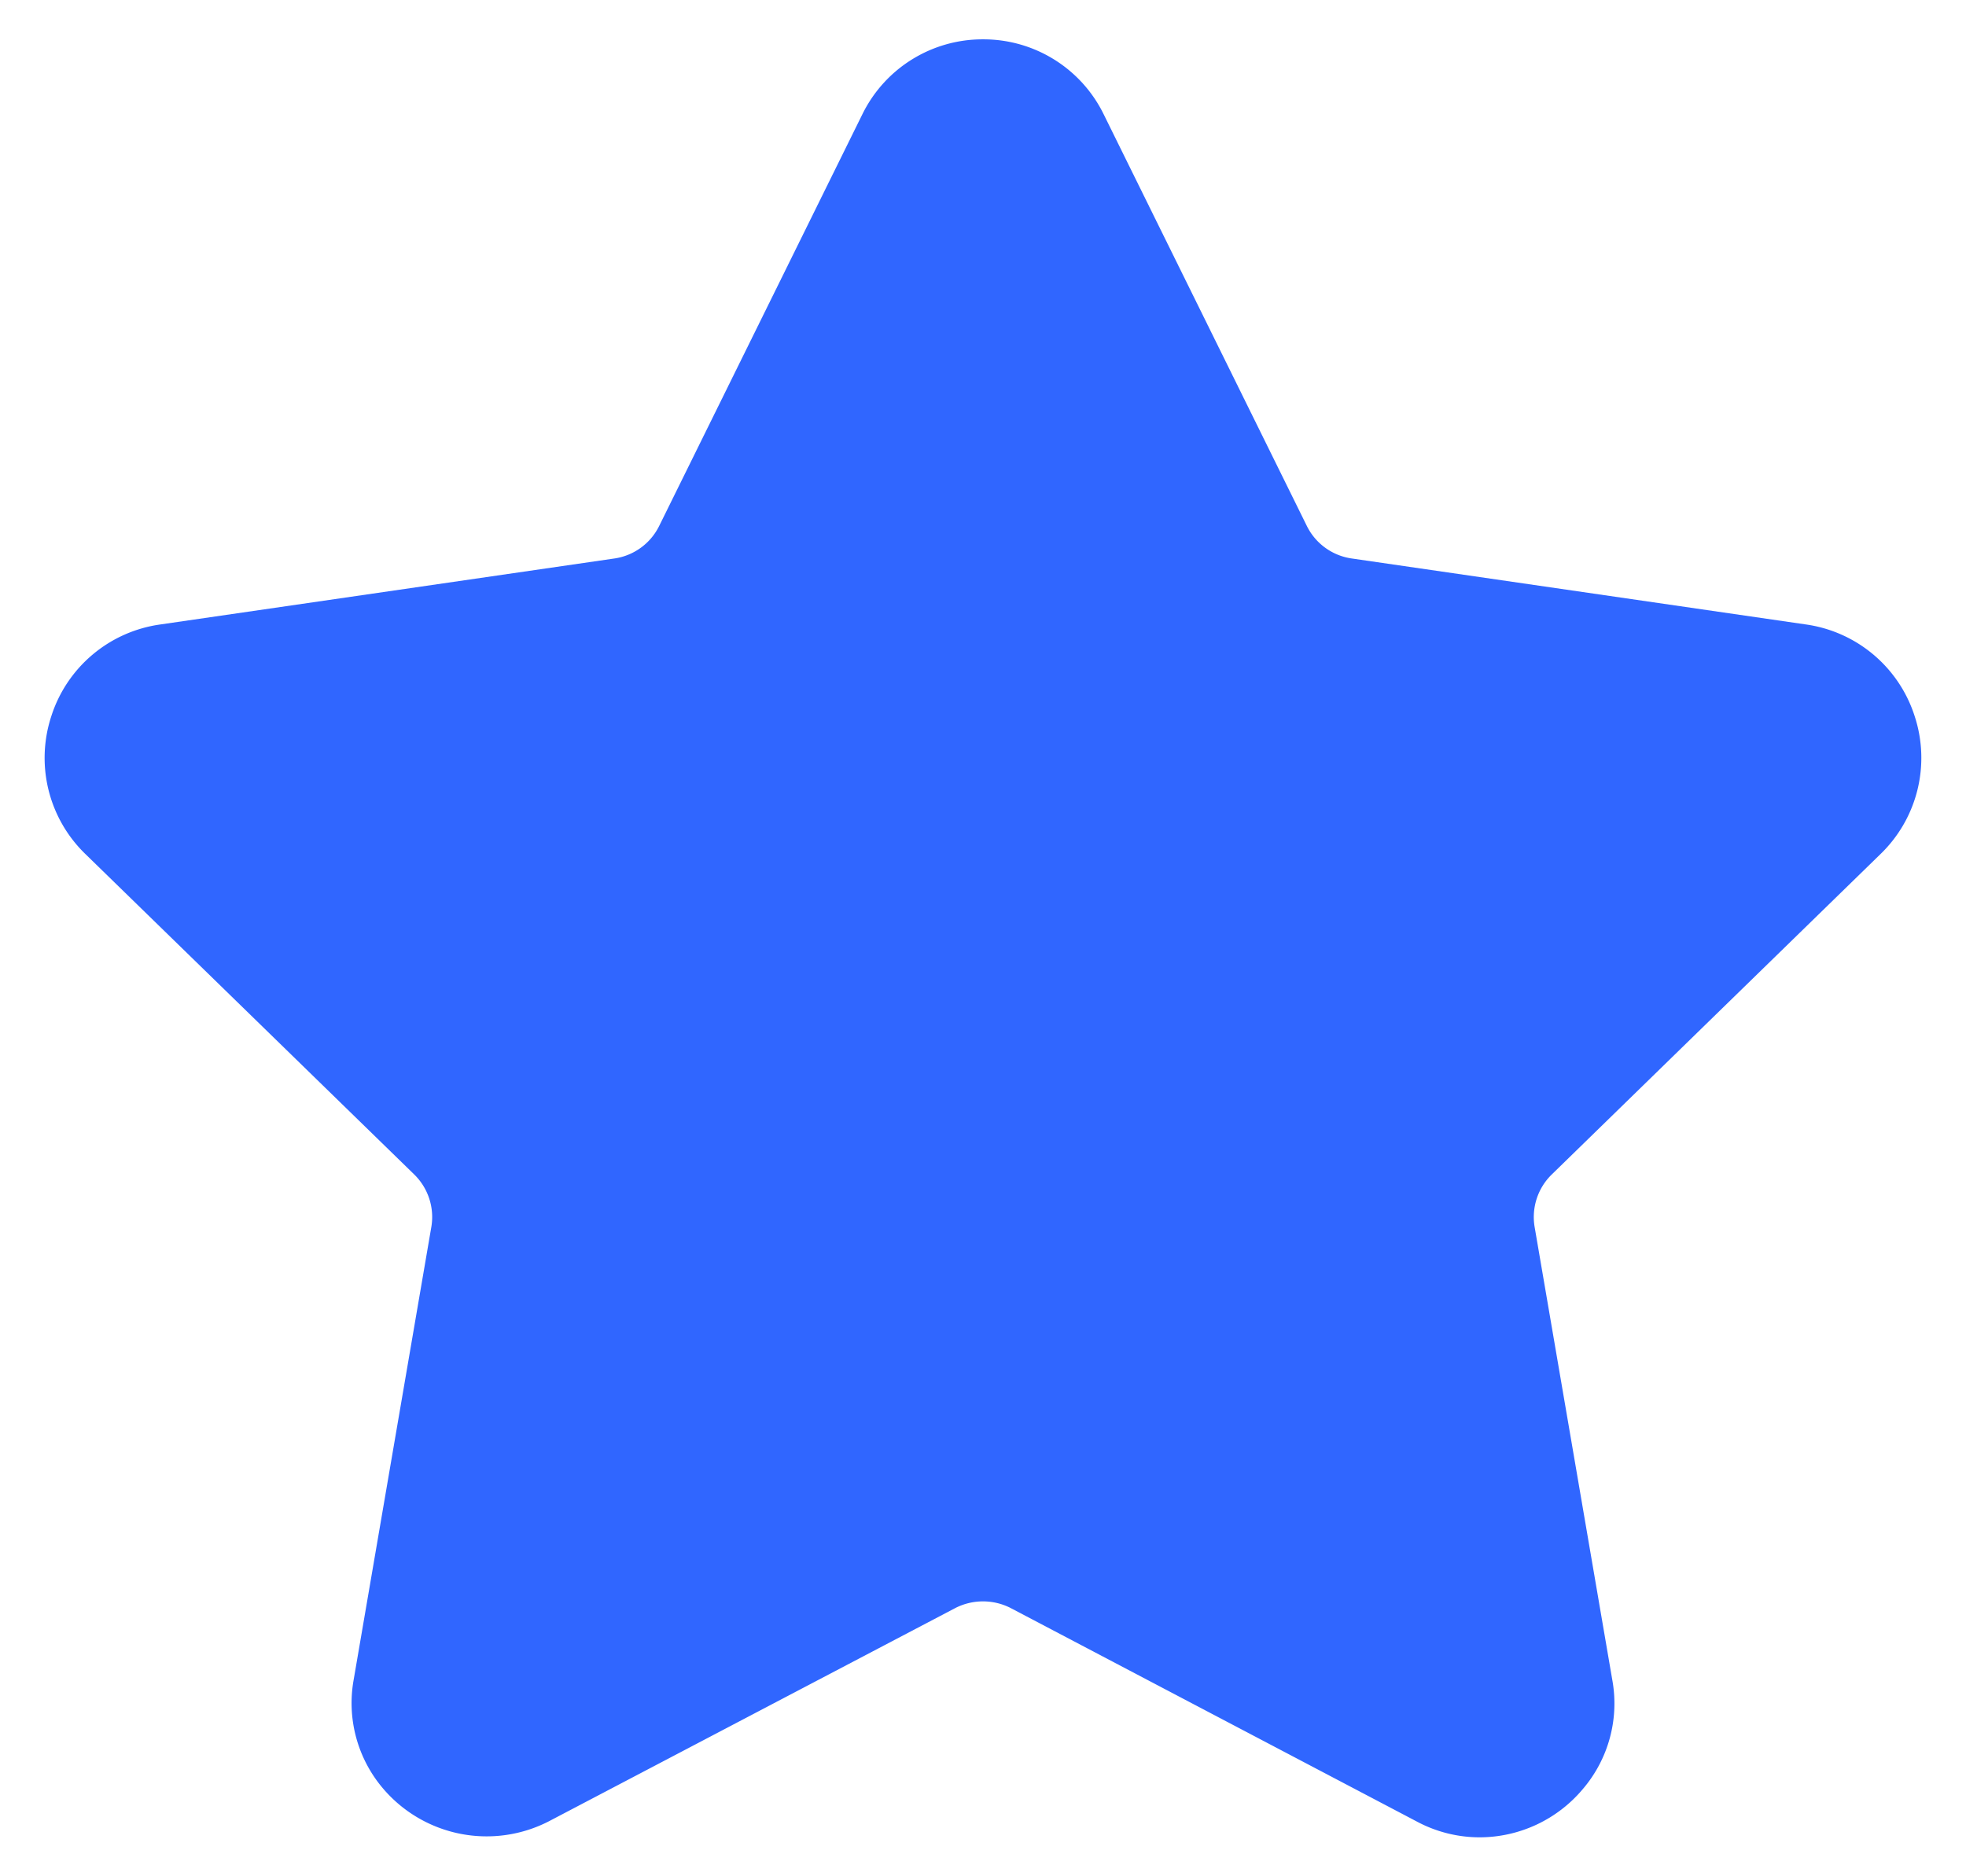 <svg xmlns="http://www.w3.org/2000/svg" viewBox="0 0 49.94 49.94" width="22" height="21"><path d="M48.856 22.73a3.56 3.56 0 0 0 .906-3.671 3.56 3.56 0 0 0-2.892-2.438l-12.092-1.757a1.58 1.58 0 0 1-1.19-.865L28.182 3.043a3.56 3.56 0 0 0-3.212-1.996 3.56 3.56 0 0 0-3.211 1.996L16.352 14a1.58 1.58 0 0 1-1.191.865L3.07 16.622A3.56 3.56 0 0 0 .177 19.06a3.56 3.56 0 0 0 .906 3.671l8.75 8.528c.373.364.544.888.456 1.4L8.224 44.7a3.506 3.506 0 0 0 .781 2.904 3.62 3.62 0 0 0 4.415.871L24.234 42.8a1.619 1.619 0 0 1 1.472 0l10.815 5.686a3.544 3.544 0 0 0 1.666.417 3.59 3.59 0 0 0 2.748-1.288 3.505 3.505 0 0 0 .781-2.904L39.65 32.66a1.582 1.582 0 0 1 .456-1.4l8.75-8.53z" fill="#3066ff"/></svg>